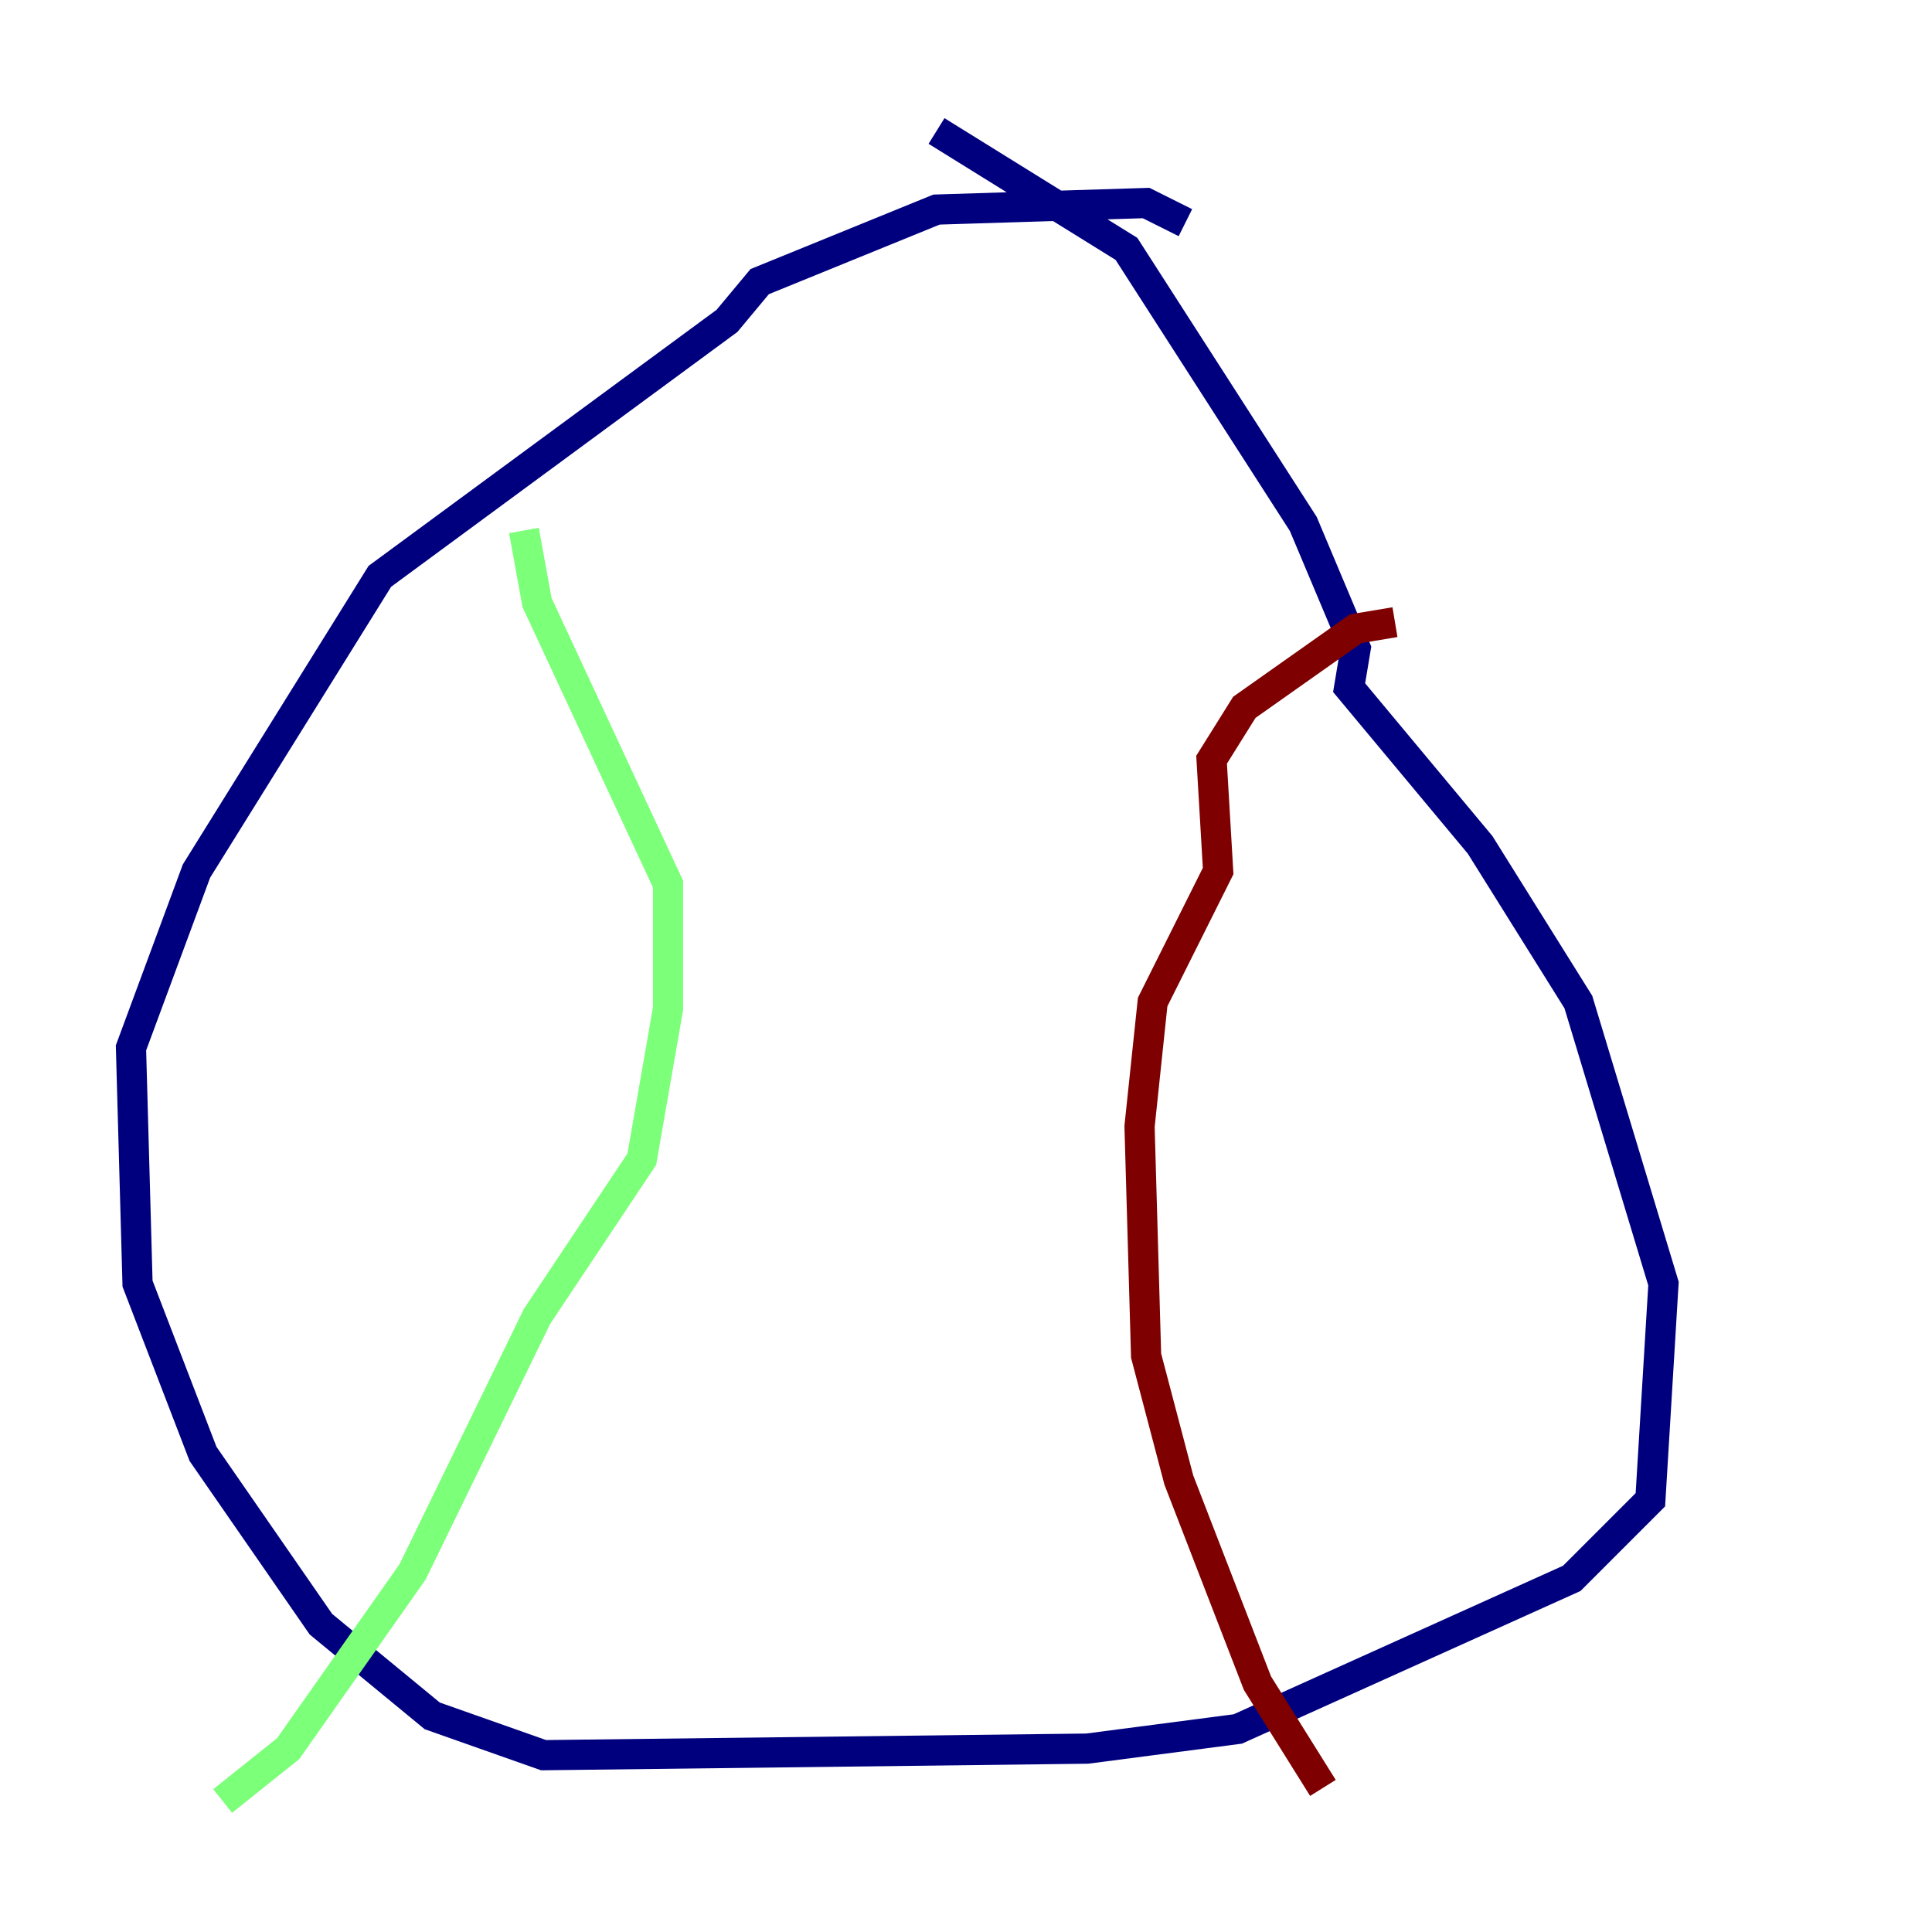 <?xml version="1.0" encoding="utf-8" ?>
<svg baseProfile="tiny" height="128" version="1.2" viewBox="0,0,128,128" width="128" xmlns="http://www.w3.org/2000/svg" xmlns:ev="http://www.w3.org/2001/xml-events" xmlns:xlink="http://www.w3.org/1999/xlink"><defs /><polyline fill="none" points="78.536,14.752 75.932,13.451 62.047,13.885 50.332,18.658 48.163,21.261 25.166,38.183 13.017,57.709 8.678,69.424 9.112,85.044 13.451,96.325 21.261,107.607 28.637,113.681 36.014,116.285 72.027,115.851 82.007,114.549 104.136,104.57 109.342,99.363 110.21,85.044 104.57,66.386 98.061,55.973 89.383,45.559 89.817,42.956 86.346,34.712 74.63,16.488 62.047,8.678" stroke="#00007f" stroke-width="2" /><polyline fill="none" points="34.712,35.146 35.58,39.919 44.258,58.576 44.258,66.82 42.522,76.8 35.58,87.214 27.336,104.136 19.091,115.851 14.752,119.322" stroke="#7cff79" stroke-width="2" /><polyline fill="none" points="92.42,41.22 89.817,41.654 82.441,46.861 80.271,50.332 80.705,57.709 76.366,66.386 75.498,74.63 75.932,89.817 78.102,98.061 83.308,111.512 87.647,118.454" stroke="#7f0000" stroke-width="2" /></svg>